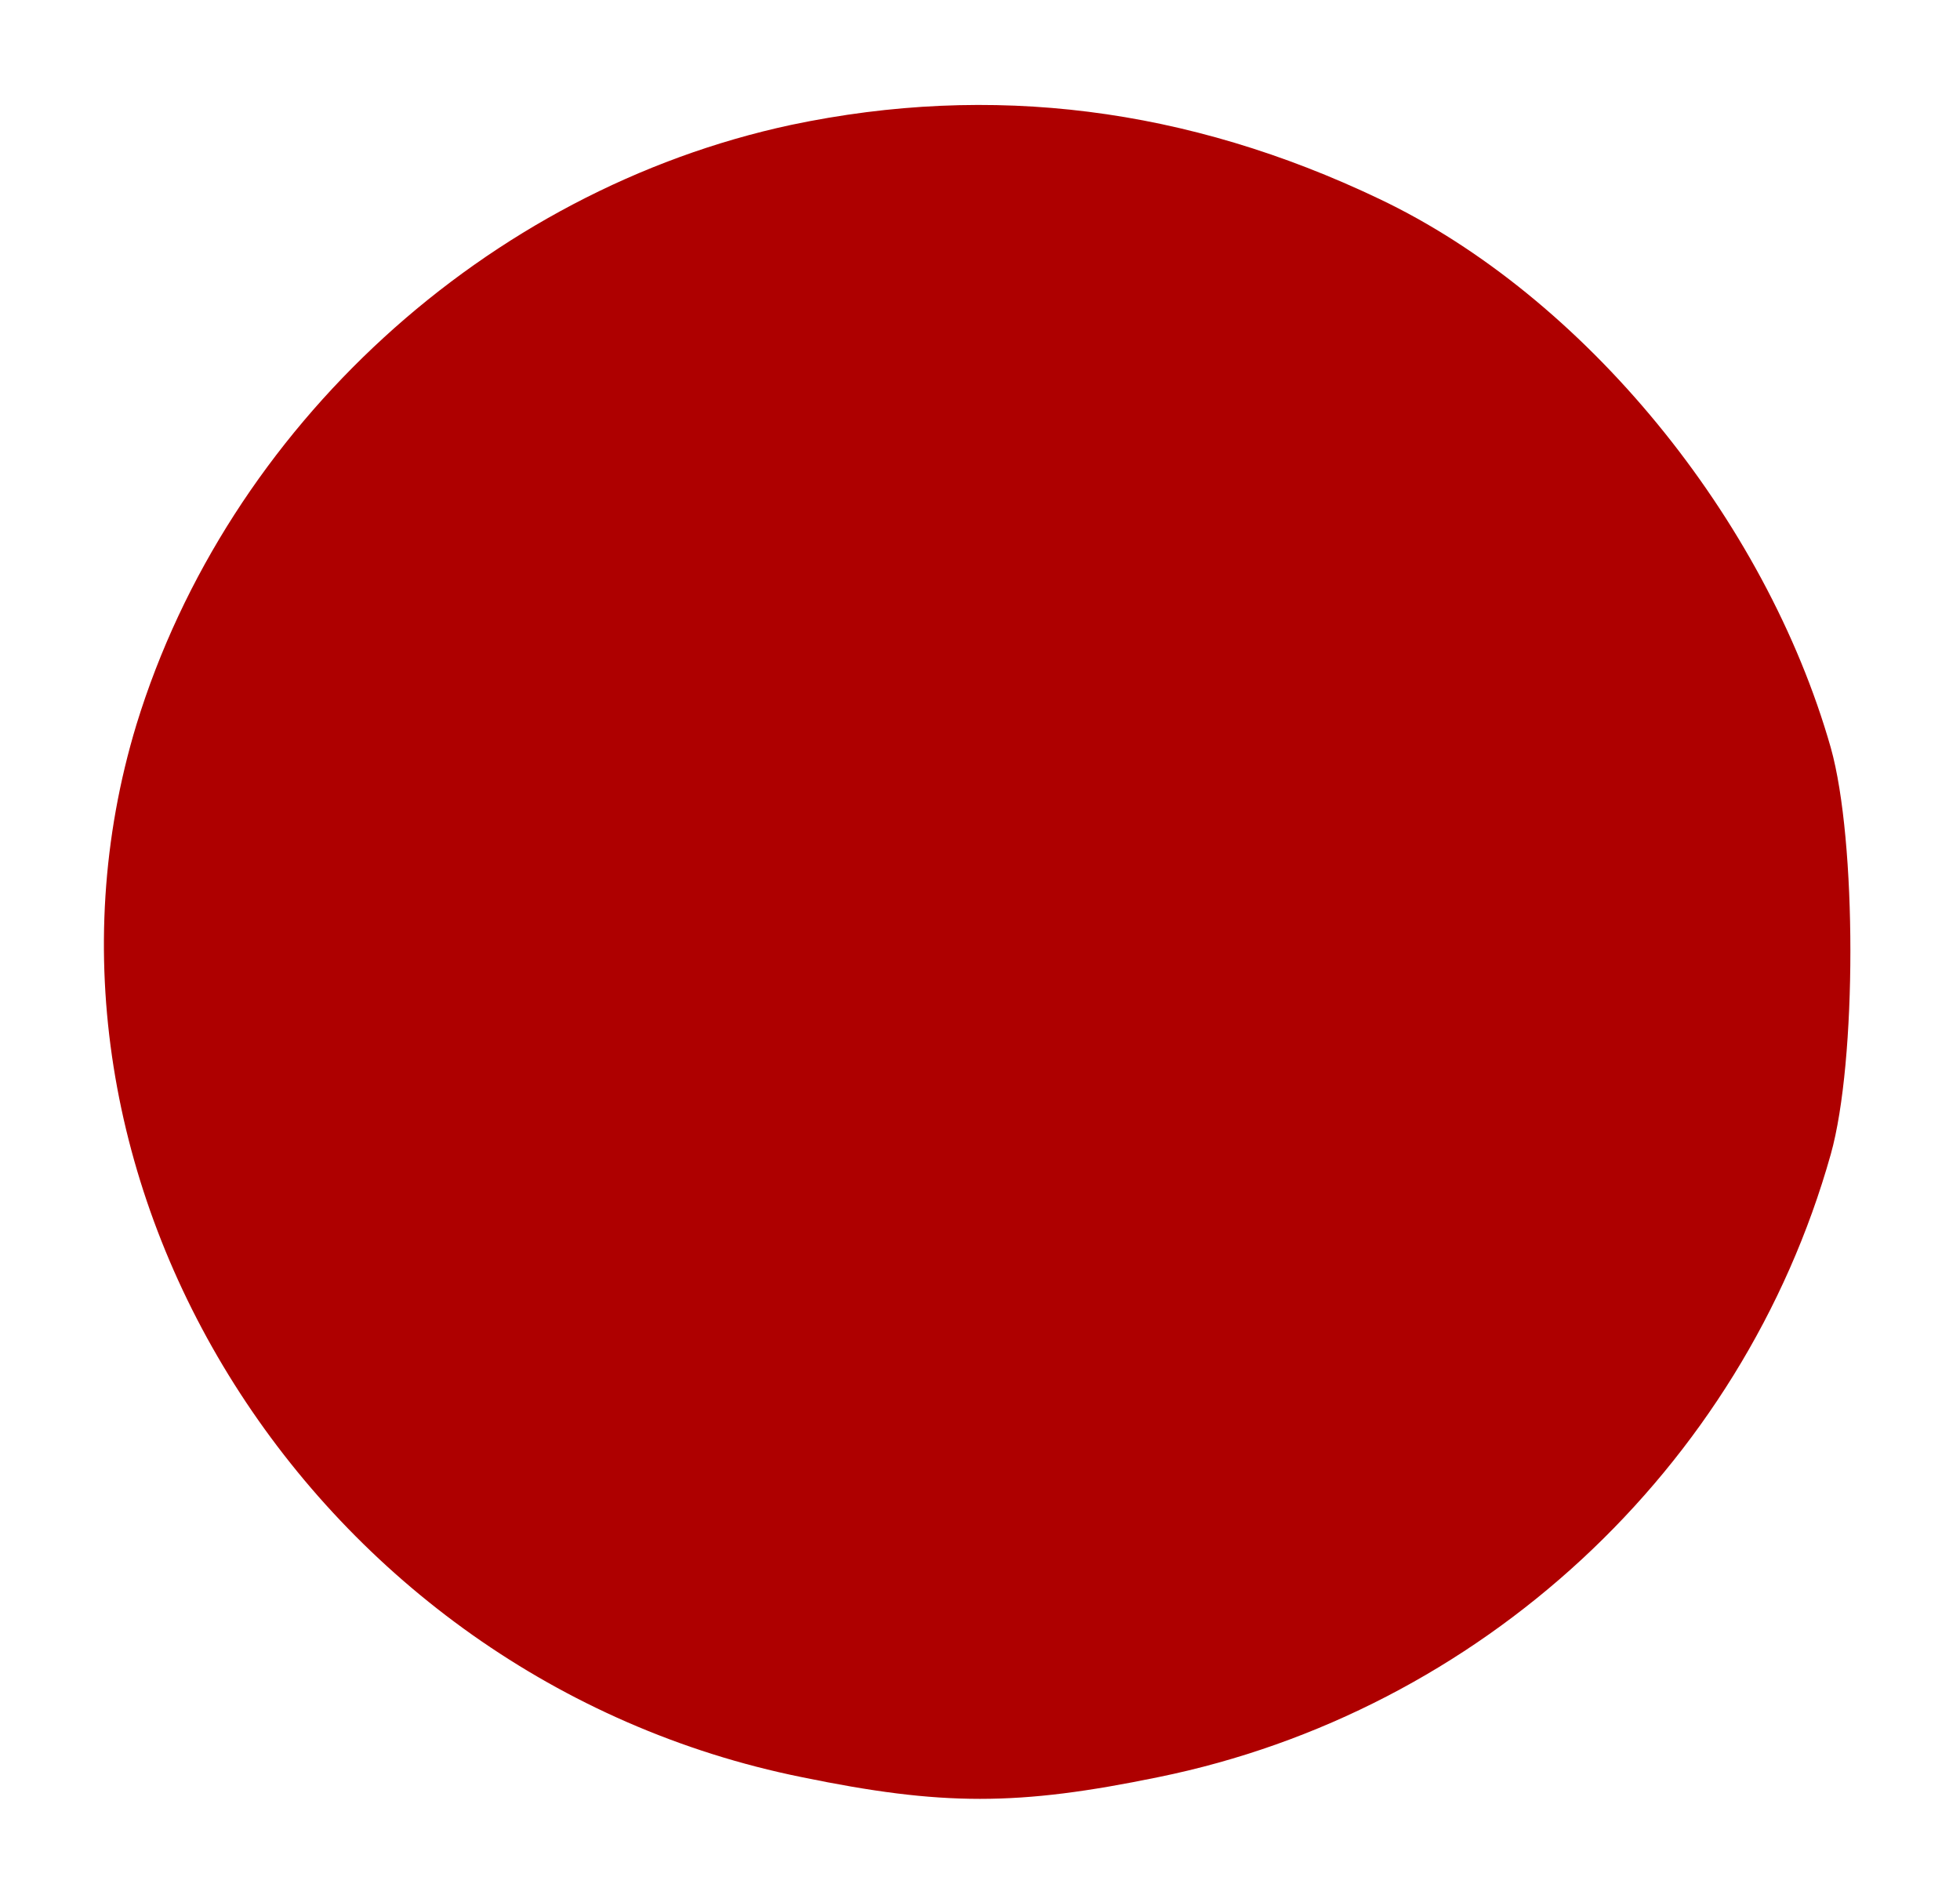 <?xml version="1.0" standalone="no"?>
<!DOCTYPE svg PUBLIC "-//W3C//DTD SVG 20010904//EN"
 "http://www.w3.org/TR/2001/REC-SVG-20010904/DTD/svg10.dtd">
<svg version="1.0" xmlns="http://www.w3.org/2000/svg"
 width="135pt" height="131pt" viewBox="0 0 135 131"
 preserveAspectRatio="xMidYMid meet">
<g transform="translate(0,131) scale(0.1,-0.1)"
fill="#ae0000" stroke="none">
<path d="M545 1224 c-210 -45 -388 -208 -451 -413 -95 -313 122 -657 458 -725
97 -20 149 -20 246 0 221 45 402 212 463 429 18 64 18 216 0 280 -45 158 -170
311 -311 378 -132 63 -267 80 -405 51z"/>
</g>
</svg>

